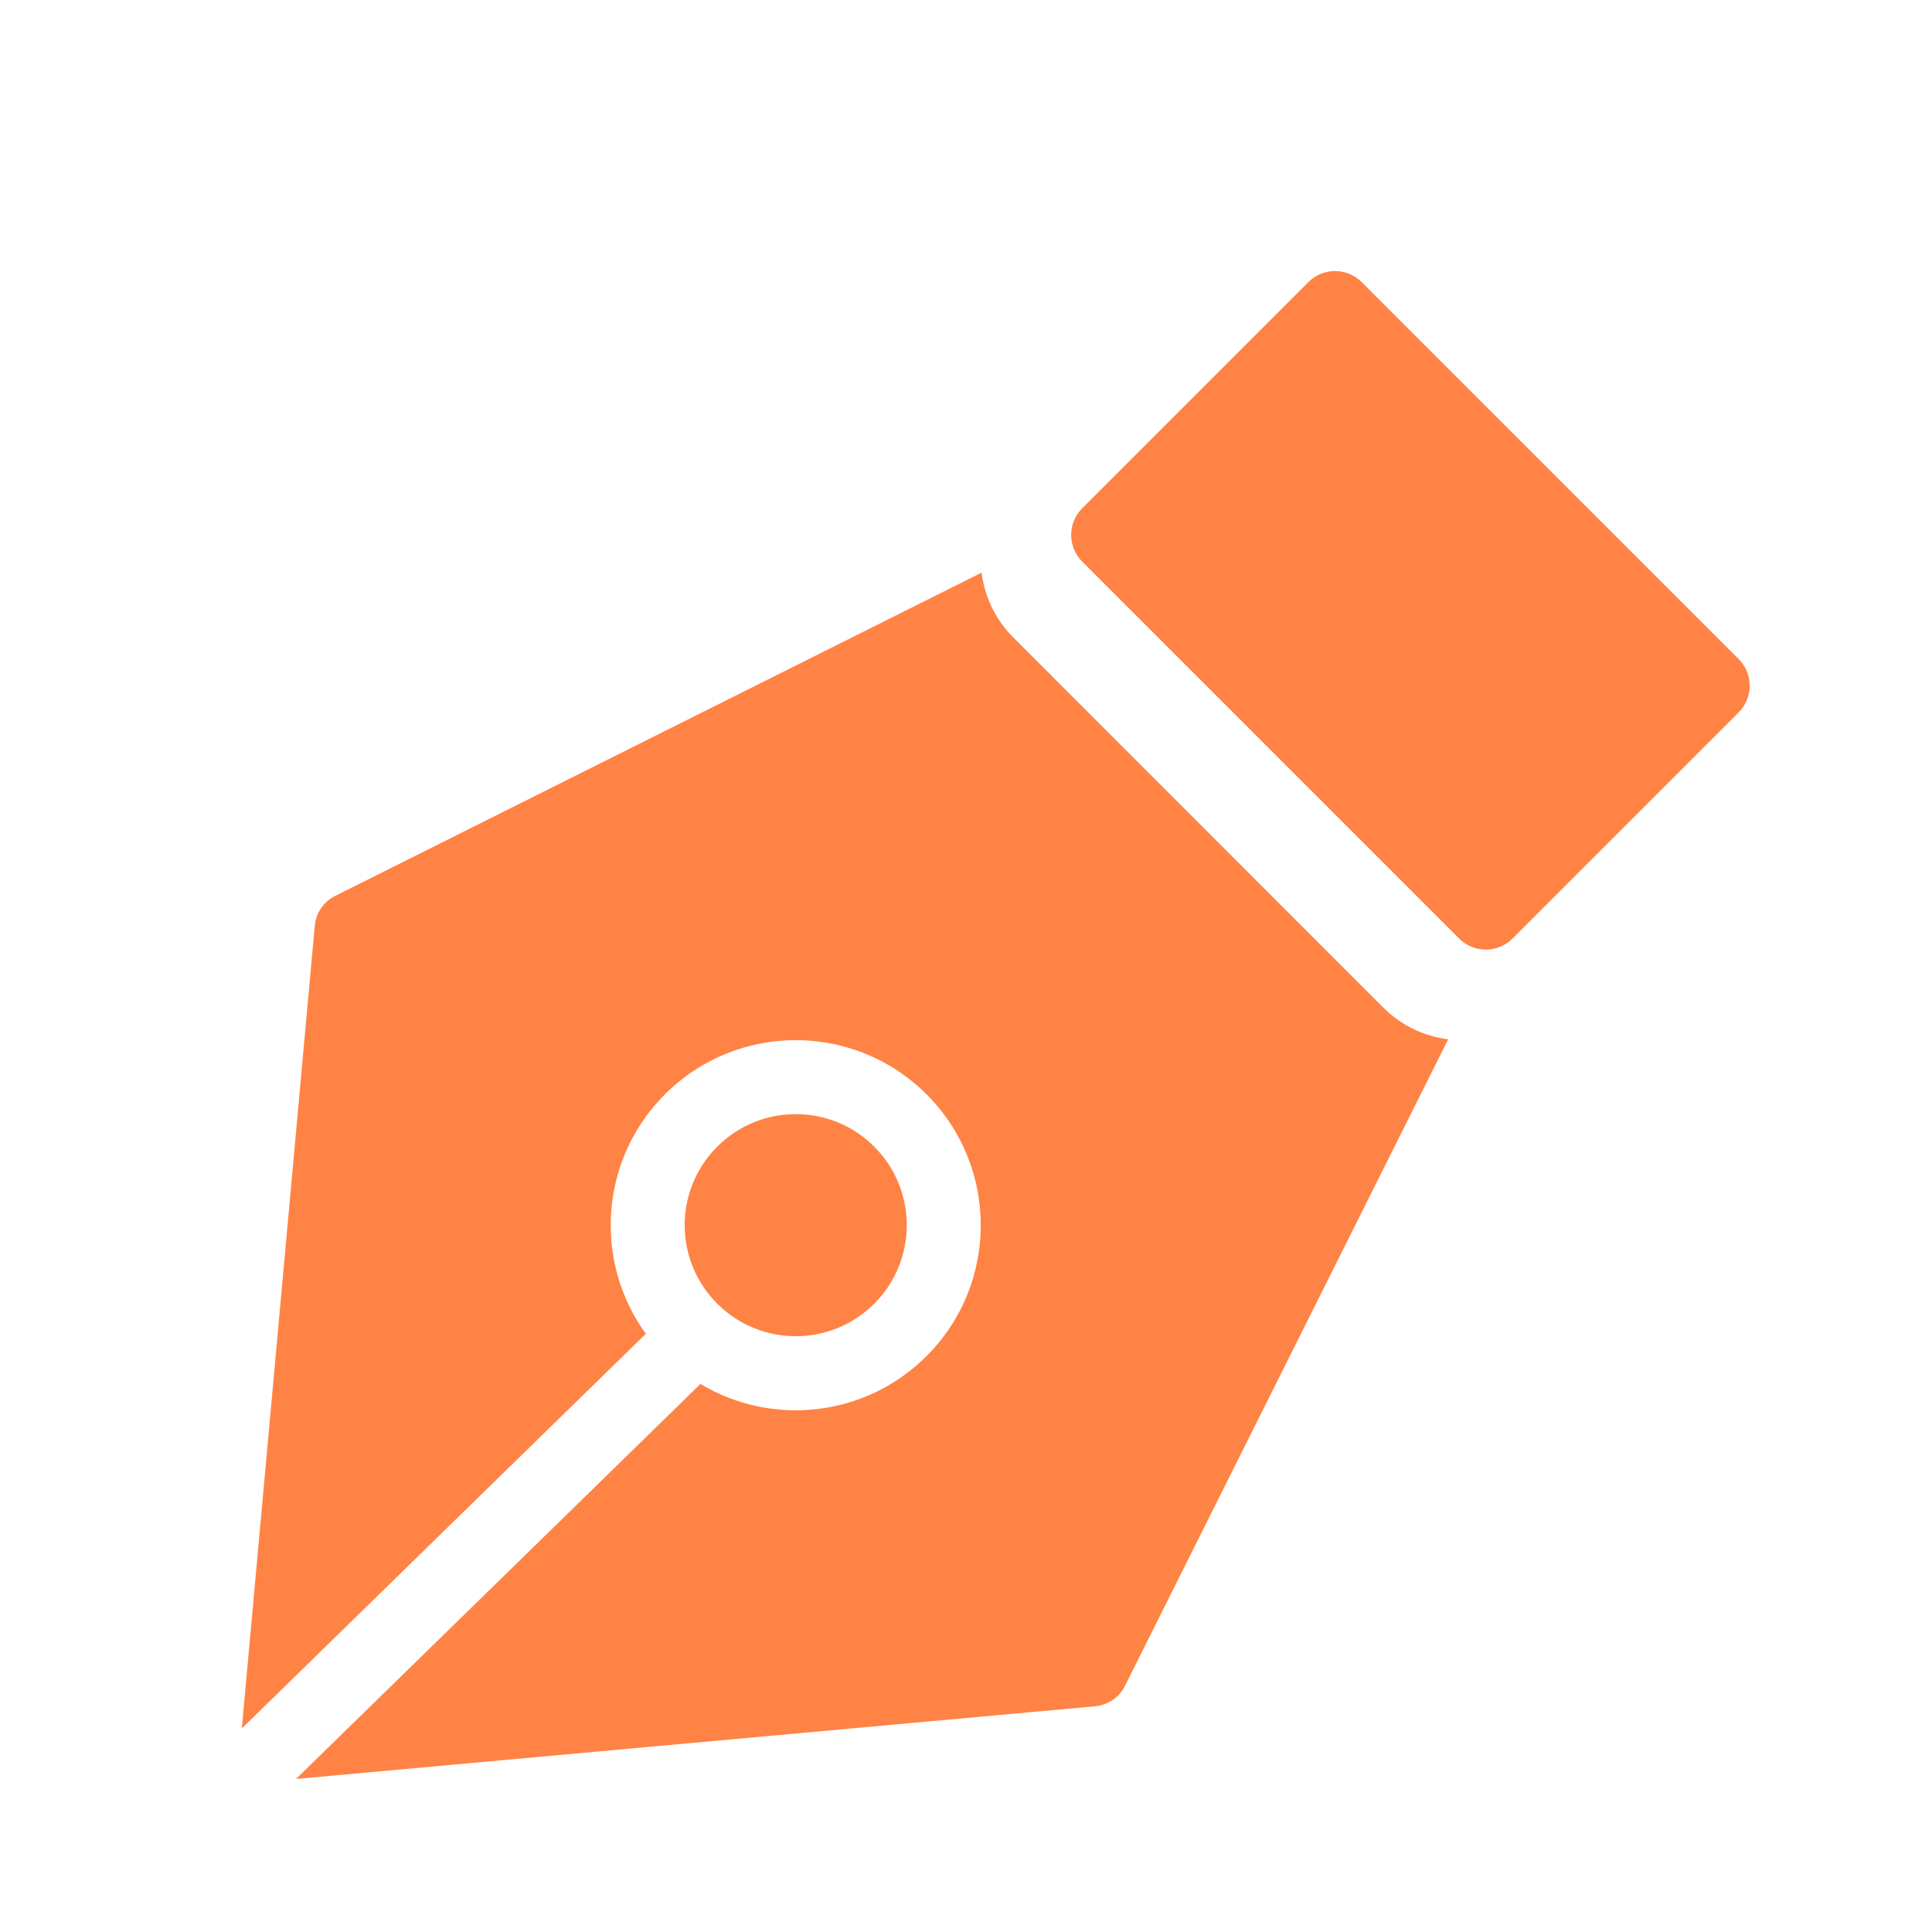 <svg width="41" height="41" viewBox="0 0 41 41" fill="none" xmlns="http://www.w3.org/2000/svg">
<path fill-rule="evenodd" clip-rule="evenodd" d="M23.872 35.779L30.732 22.055C30.229 21.993 29.743 21.769 29.357 21.383L21.503 13.527C21.118 13.141 20.893 12.655 20.831 12.152L7.111 19.014C6.868 19.135 6.705 19.374 6.68 19.645L5.132 36.68L13.706 28.305C12.591 26.77 12.726 24.608 14.11 23.224C15.643 21.69 18.13 21.69 19.663 23.224C21.197 24.757 21.197 27.244 19.663 28.778C18.362 30.08 16.374 30.277 14.865 29.369L6.282 37.752L23.241 36.21C23.512 36.185 23.75 36.022 23.872 35.779ZM18.553 24.334C17.633 23.413 16.141 23.413 15.221 24.334C14.3 25.254 14.3 26.746 15.221 27.666C16.141 28.587 17.633 28.587 18.553 27.666C19.473 26.746 19.473 25.254 18.553 24.334Z" fill="#FF8345"/>
<path d="M30.966 19.918L22.966 11.918C22.654 11.605 22.654 11.099 22.966 10.787L27.766 5.987C28.078 5.674 28.585 5.674 28.897 5.987L36.897 13.986C37.21 14.299 37.21 14.805 36.897 15.118L32.097 19.918C31.785 20.23 31.278 20.23 30.966 19.918Z" fill="#FF8345"/>
</svg>
